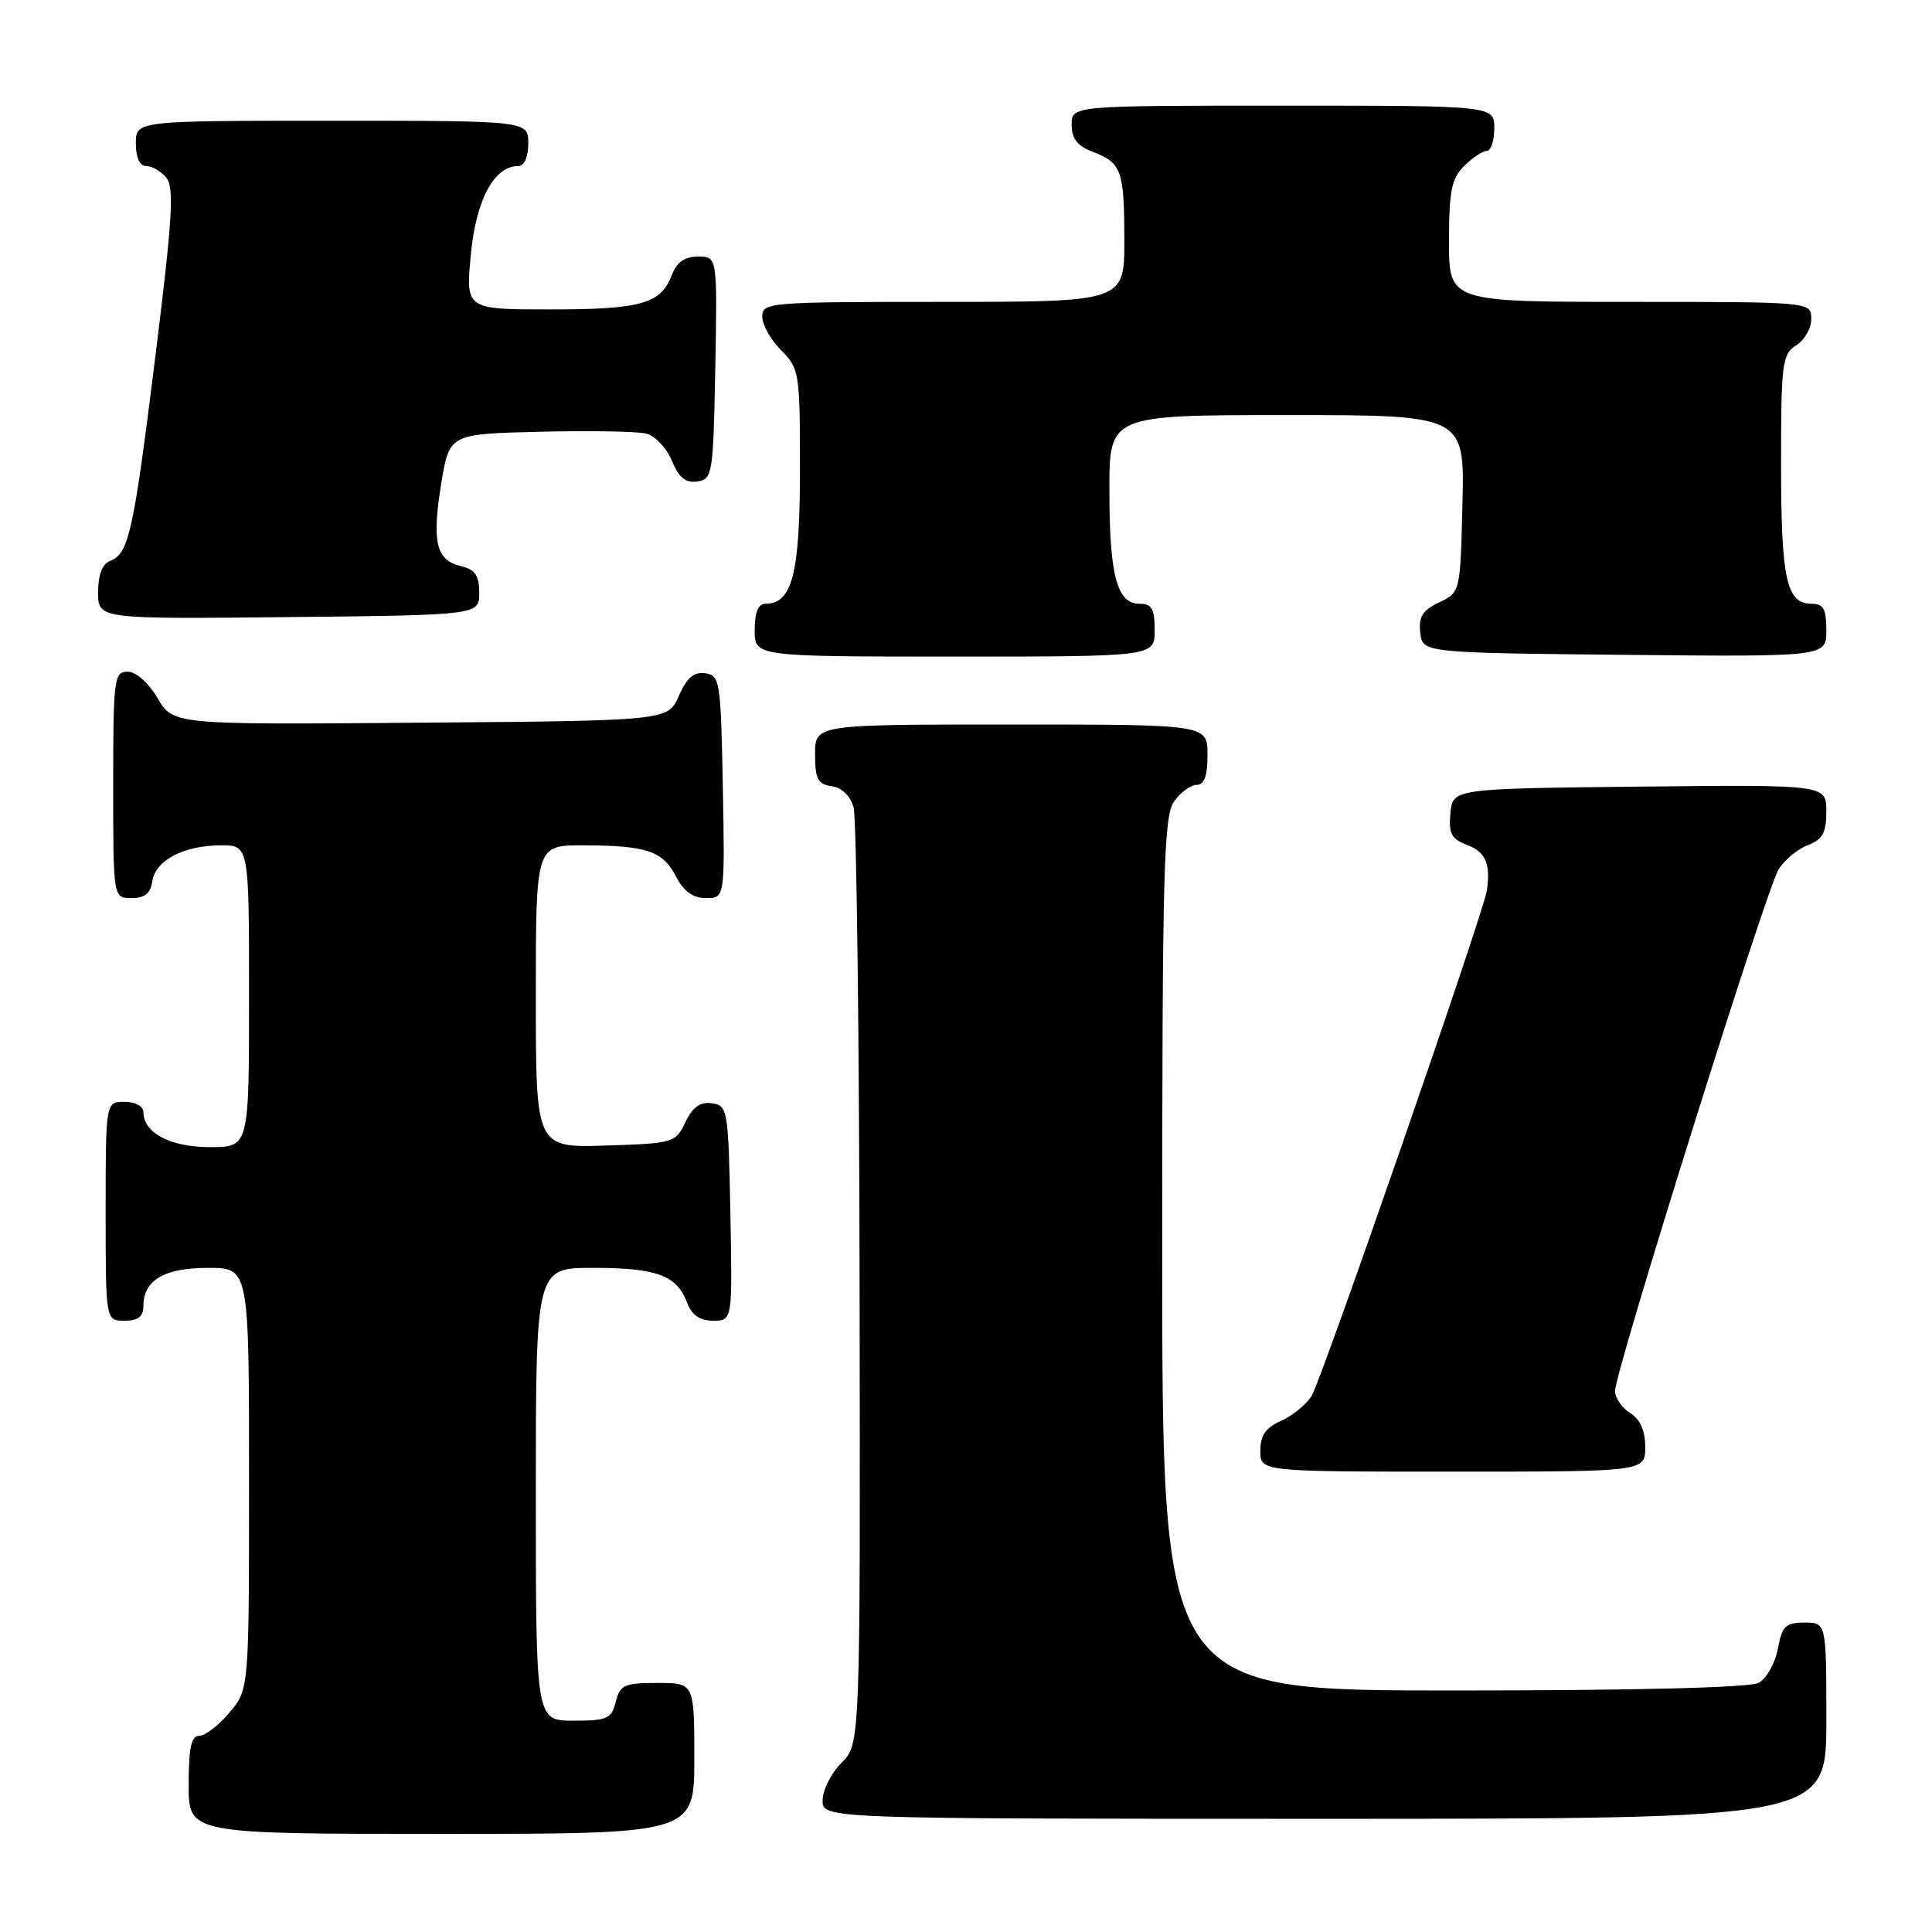 <?xml version="1.0" encoding="UTF-8" standalone="no"?>
<!DOCTYPE svg PUBLIC "-//W3C//DTD SVG 1.1//EN" "http://www.w3.org/Graphics/SVG/1.1/DTD/svg11.dtd" >
<svg xmlns="http://www.w3.org/2000/svg" xmlns:xlink="http://www.w3.org/1999/xlink" version="1.1" viewBox="0 0 256 256">
 <g >
 <path fill="currentColor"
d=" M 92.00 233.00 C 92.00 223.00 92.00 223.00 87.11 223.00 C 82.72 223.00 82.15 223.26 81.59 225.50 C 81.03 227.75 80.46 228.00 75.98 228.00 C 71.00 228.00 71.00 228.00 71.00 198.00 C 71.00 168.00 71.00 168.00 78.57 168.00 C 87.00 168.00 89.66 168.97 91.02 172.56 C 91.67 174.27 92.72 175.00 94.50 175.00 C 97.05 175.00 97.05 175.00 96.78 160.75 C 96.51 146.99 96.42 146.49 94.33 146.19 C 92.78 145.97 91.79 146.68 90.82 148.69 C 89.51 151.43 89.26 151.51 80.24 151.79 C 71.00 152.08 71.00 152.08 71.00 132.04 C 71.00 112.00 71.00 112.00 77.25 112.01 C 85.68 112.03 87.82 112.75 89.57 116.13 C 90.60 118.13 91.81 119.00 93.55 119.00 C 96.05 119.00 96.05 119.00 95.78 104.25 C 95.51 90.25 95.40 89.49 93.45 89.21 C 91.95 88.99 91.01 89.80 89.95 92.21 C 88.50 95.50 88.50 95.50 55.72 95.76 C 22.95 96.03 22.95 96.03 20.88 92.51 C 19.66 90.45 18.02 89.00 16.90 89.00 C 15.12 89.00 15.00 89.93 15.00 104.00 C 15.00 119.00 15.00 119.00 17.43 119.00 C 19.18 119.00 19.95 118.38 20.18 116.78 C 20.58 114.00 24.33 112.03 29.25 112.01 C 33.00 112.00 33.00 112.00 33.00 132.00 C 33.00 152.00 33.00 152.00 27.83 152.00 C 22.56 152.00 19.00 150.12 19.00 147.35 C 19.00 146.58 17.93 146.00 16.50 146.00 C 14.00 146.00 14.00 146.00 14.00 160.50 C 14.00 175.00 14.00 175.00 16.50 175.00 C 18.30 175.00 19.00 174.46 19.00 173.07 C 19.00 169.63 21.75 168.00 27.57 168.00 C 33.00 168.00 33.00 168.00 33.00 195.92 C 33.00 223.85 33.00 223.85 30.41 226.92 C 28.99 228.62 27.19 230.00 26.41 230.00 C 25.34 230.00 25.00 231.57 25.00 236.50 C 25.00 243.00 25.00 243.00 58.50 243.00 C 92.00 243.00 92.00 243.00 92.00 233.00 Z  M 242.00 228.00 C 242.00 215.00 242.00 215.00 239.11 215.00 C 236.60 215.00 236.14 215.46 235.57 218.49 C 235.21 220.41 234.06 222.43 233.02 222.99 C 231.84 223.62 216.67 224.00 192.57 224.00 C 154.00 224.00 154.00 224.00 154.00 166.22 C 154.00 115.55 154.19 108.17 155.56 106.22 C 156.41 105.00 157.76 104.00 158.56 104.00 C 159.57 104.00 160.00 102.82 160.00 100.00 C 160.00 96.00 160.00 96.00 134.00 96.00 C 108.00 96.00 108.00 96.00 108.00 99.93 C 108.00 103.22 108.36 103.91 110.21 104.18 C 111.57 104.38 112.68 105.46 113.11 107.00 C 113.49 108.38 113.85 136.86 113.90 170.30 C 114.00 231.09 114.00 231.09 111.50 233.59 C 110.12 234.97 109.00 237.20 109.00 238.55 C 109.00 241.00 109.00 241.00 175.50 241.00 C 242.00 241.00 242.00 241.00 242.00 228.00 Z  M 218.00 191.74 C 218.00 189.56 217.34 188.07 216.00 187.23 C 214.90 186.55 214.00 185.23 214.00 184.32 C 214.00 181.73 234.04 117.79 235.67 115.21 C 236.46 113.94 238.21 112.49 239.55 111.98 C 241.51 111.23 242.00 110.35 242.00 107.51 C 242.00 103.97 242.00 103.97 217.25 104.23 C 192.50 104.50 192.50 104.50 192.19 107.75 C 191.93 110.46 192.30 111.16 194.44 111.98 C 196.85 112.89 197.52 114.47 197.02 118.00 C 196.62 120.83 175.12 182.83 173.81 184.94 C 173.09 186.10 171.26 187.60 169.75 188.27 C 167.71 189.17 167.00 190.20 167.00 192.24 C 167.00 195.00 167.00 195.00 192.50 195.00 C 218.00 195.00 218.00 195.00 218.00 191.74 Z  M 153.00 83.50 C 153.00 80.65 152.62 80.00 150.98 80.00 C 148.00 80.00 147.00 76.23 147.00 64.93 C 147.00 55.00 147.00 55.00 170.53 55.00 C 194.06 55.00 194.06 55.00 193.78 66.74 C 193.50 78.48 193.50 78.48 190.69 79.82 C 188.49 80.88 187.95 81.74 188.19 83.83 C 188.50 86.50 188.50 86.50 215.25 86.77 C 242.00 87.03 242.00 87.03 242.00 83.52 C 242.00 80.69 241.62 80.00 240.04 80.00 C 236.71 80.00 236.00 76.74 236.00 61.57 C 236.00 48.10 236.15 46.92 238.00 45.77 C 239.10 45.08 240.00 43.50 240.00 42.26 C 240.00 40.00 240.00 40.00 216.00 40.00 C 192.00 40.00 192.00 40.00 192.00 32.00 C 192.00 25.33 192.33 23.67 194.00 22.00 C 195.10 20.90 196.45 20.00 197.00 20.00 C 197.55 20.00 198.00 18.65 198.00 17.00 C 198.00 14.00 198.00 14.00 170.00 14.00 C 142.00 14.00 142.00 14.00 142.00 16.52 C 142.00 18.35 142.75 19.34 144.73 20.09 C 148.62 21.57 148.97 22.53 148.98 31.75 C 149.00 40.00 149.00 40.00 125.00 40.00 C 101.85 40.00 101.00 40.07 101.00 41.95 C 101.00 43.03 102.12 45.03 103.50 46.41 C 105.92 48.83 106.00 49.35 106.00 62.23 C 106.00 76.00 104.97 80.00 101.44 80.00 C 100.46 80.00 100.00 81.12 100.00 83.50 C 100.00 87.00 100.00 87.00 126.50 87.00 C 153.00 87.00 153.00 87.00 153.00 83.50 Z  M 63.50 78.55 C 63.50 76.25 62.96 75.46 61.09 75.02 C 57.78 74.24 57.20 71.83 58.46 64.11 C 59.54 57.50 59.54 57.50 71.52 57.21 C 78.11 57.05 84.46 57.16 85.62 57.45 C 86.79 57.74 88.32 59.35 89.02 61.04 C 89.95 63.29 90.84 64.02 92.39 63.80 C 94.41 63.51 94.51 62.89 94.78 48.75 C 95.05 34.00 95.05 34.00 92.50 34.00 C 90.72 34.00 89.67 34.73 89.02 36.44 C 87.57 40.26 84.95 41.00 72.92 41.00 C 61.71 41.00 61.71 41.00 62.38 33.79 C 63.06 26.49 65.46 22.00 68.67 22.00 C 69.48 22.00 70.00 20.82 70.00 19.00 C 70.00 16.00 70.00 16.00 44.00 16.00 C 18.00 16.00 18.00 16.00 18.00 19.00 C 18.00 20.88 18.51 22.00 19.38 22.00 C 20.14 22.00 21.34 22.70 22.04 23.55 C 23.10 24.83 22.85 29.03 20.59 47.20 C 17.67 70.65 17.07 73.38 14.58 74.33 C 13.55 74.73 13.00 76.18 13.00 78.49 C 13.00 82.03 13.00 82.03 38.25 81.77 C 63.50 81.50 63.50 81.50 63.50 78.55 Z "/>
</g>
</svg>
